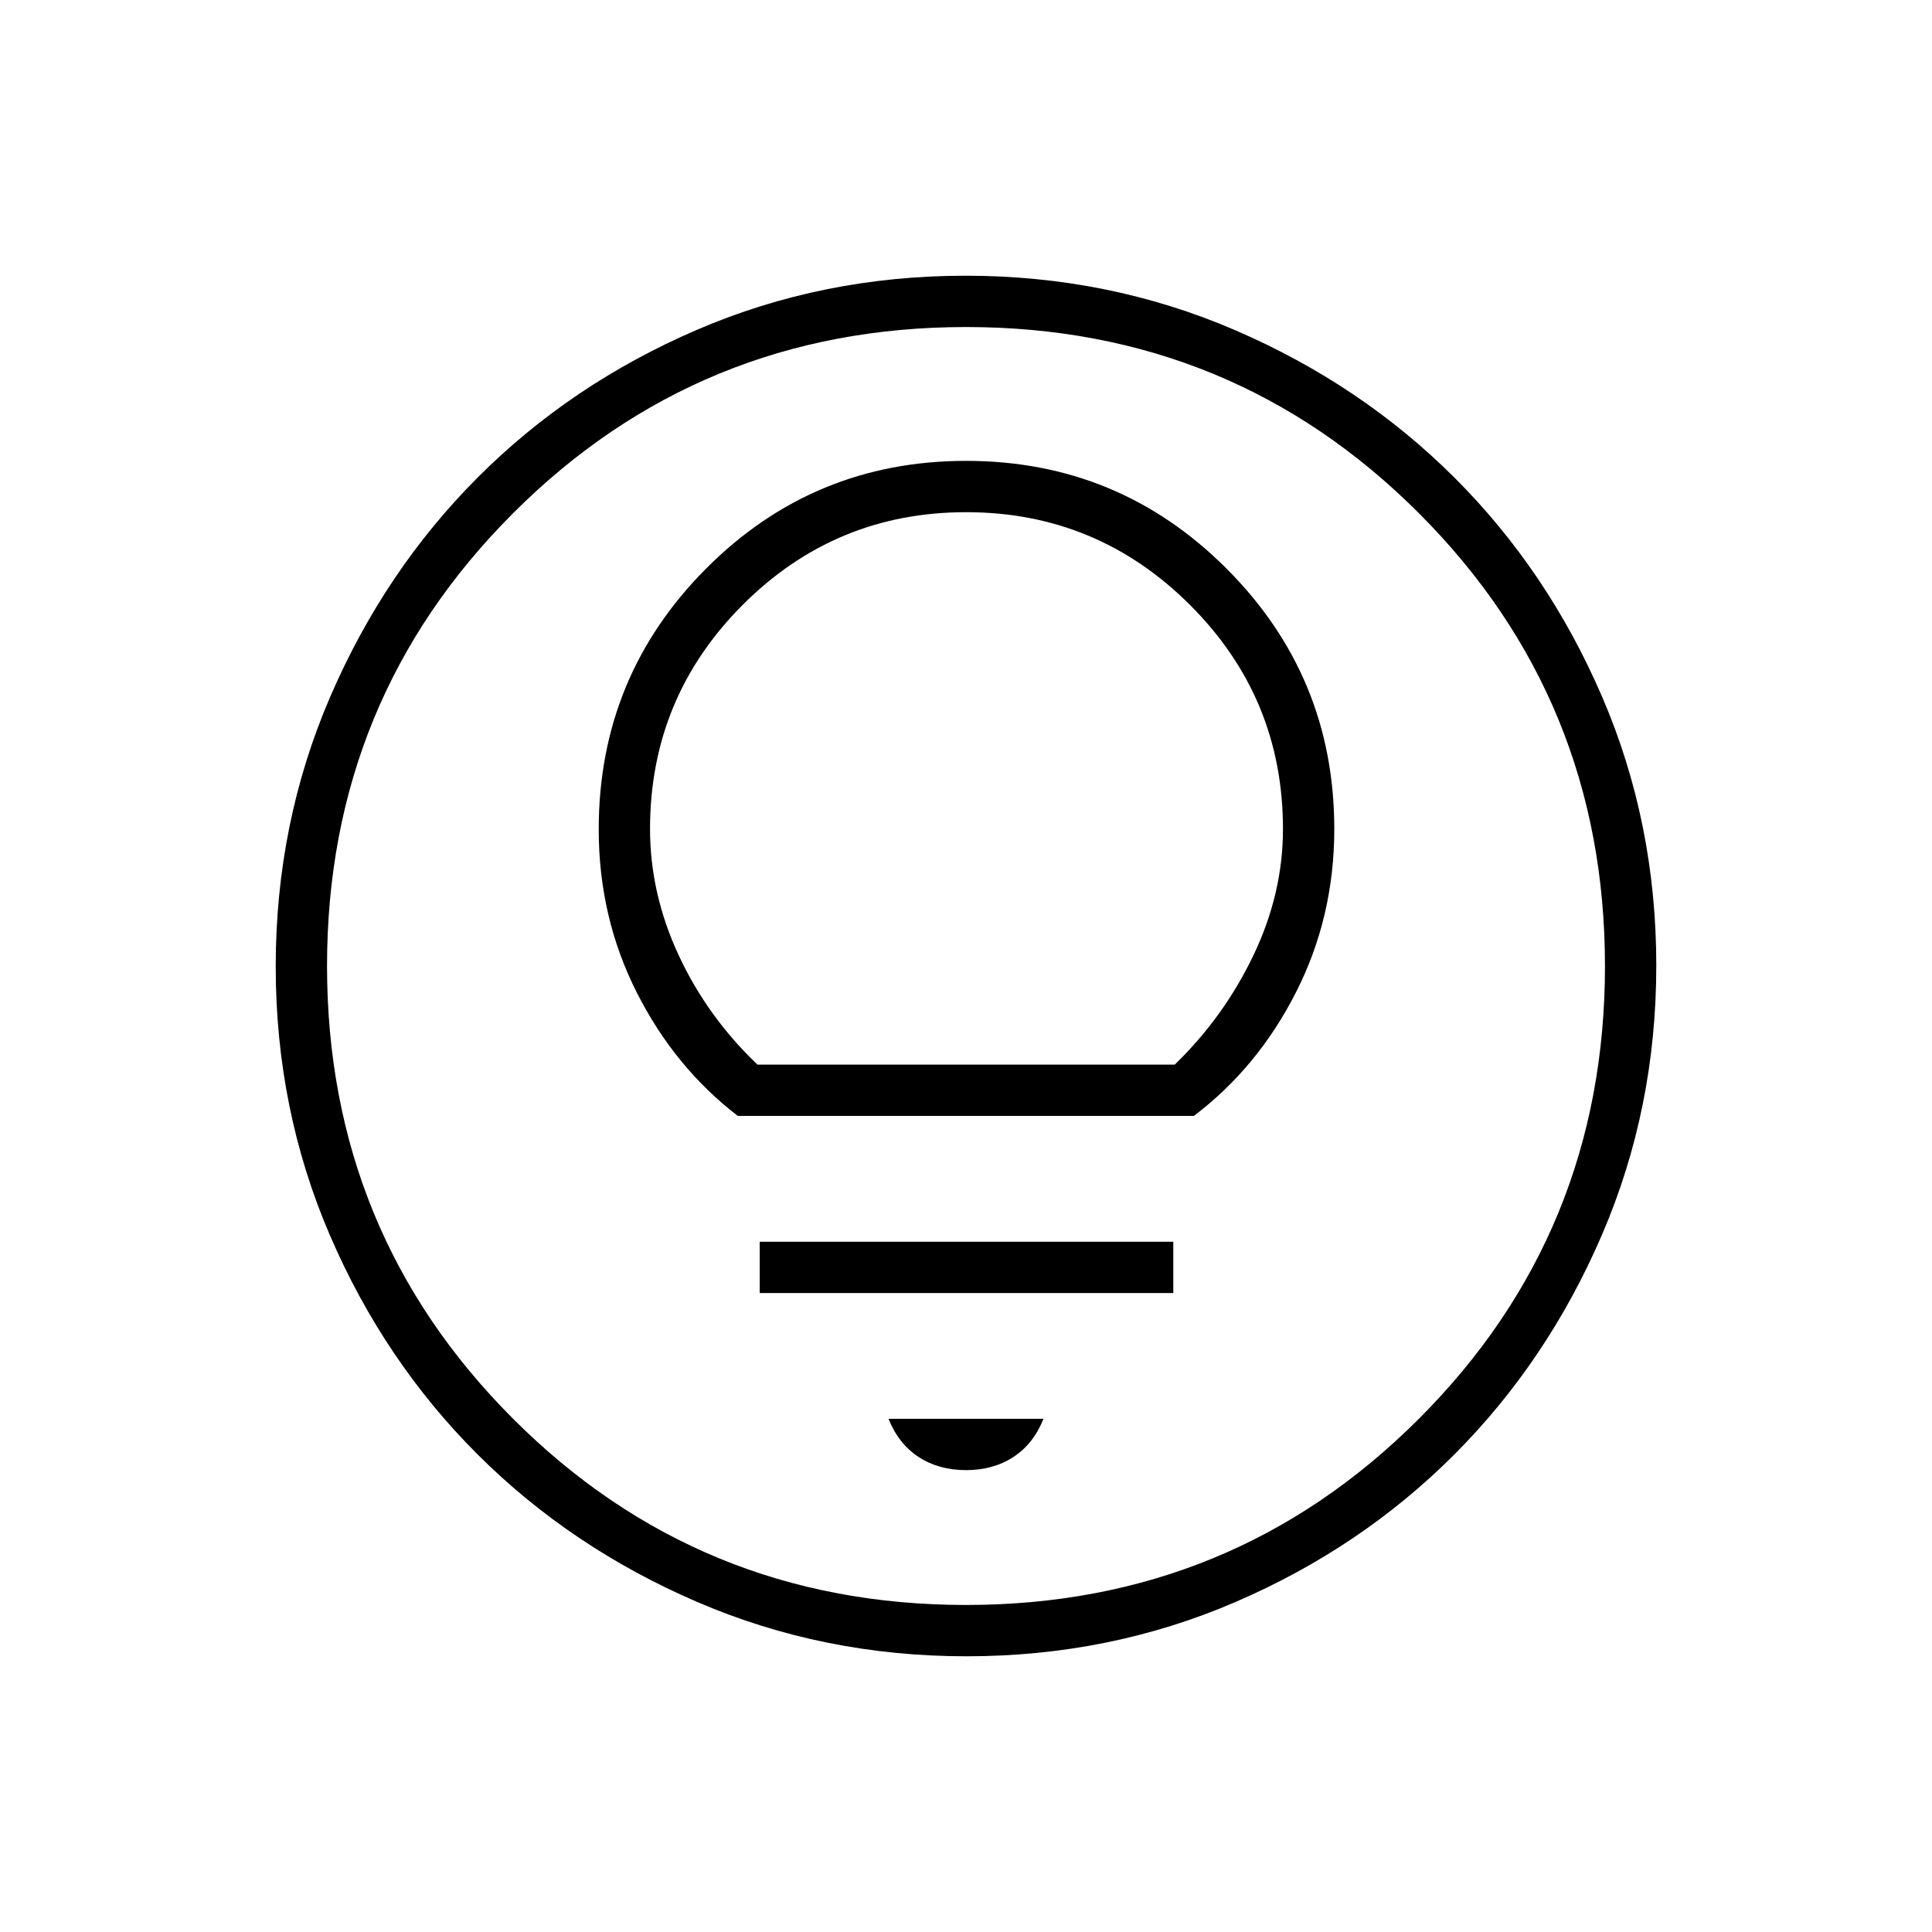<svg xmlns="http://www.w3.org/2000/svg" height="24" viewBox="0 -960 960 960" width="24"><path d="M480.24-137q-71.15 0-133.87-27.02-62.72-27.03-109.12-73.35-46.4-46.33-73.32-108.83Q137-408.7 137-479.76q0-71.15 27.02-133.87 27.03-62.72 73.35-109.12 46.33-46.4 108.83-73.32Q408.7-823 479.76-823q71.15 0 133.87 27.02 62.72 27.03 109.12 73.35 46.4 46.33 73.32 108.83Q823-551.3 823-480.24q0 71.15-27.02 133.87-27.03 62.72-73.35 109.12-46.33 46.4-108.83 73.32Q551.3-137 480.24-137Zm-.27-25.5q132.53 0 225.03-92.47 92.5-92.46 92.5-225 0-132.53-92.47-225.03-92.46-92.5-225-92.5-132.53 0-225.03 92.47-92.5 92.46-92.5 225 0 132.53 92.47 225.03 92.46 92.5 225 92.5ZM480-480Zm0 250.5q13.5 0 23.5-6.5t15-19h-77q5 12.5 15 19t23.5 6.5Zm-102.5-88H583V-343H377.5v25.5Zm-10.88-88h226.6q31.76-24.05 50.77-61.48Q663-504.42 663-548.08q0-75.78-53.51-129.35Q555.98-731 480.06-731q-75.92 0-129.24 53.56-53.32 53.55-53.32 129.54 0 43.62 18.85 80.95 18.86 37.33 50.27 61.45Zm9.74-25.5q-24.98-23.87-39.17-54.43Q323-516 323-548.09q0-65.21 46-111.31 45.99-46.1 111.06-46.1t111.25 46.1q46.19 46.1 46.19 111.31 0 32.09-14.67 62.76-14.68 30.67-39.11 54.33H376.36Z"/></svg>